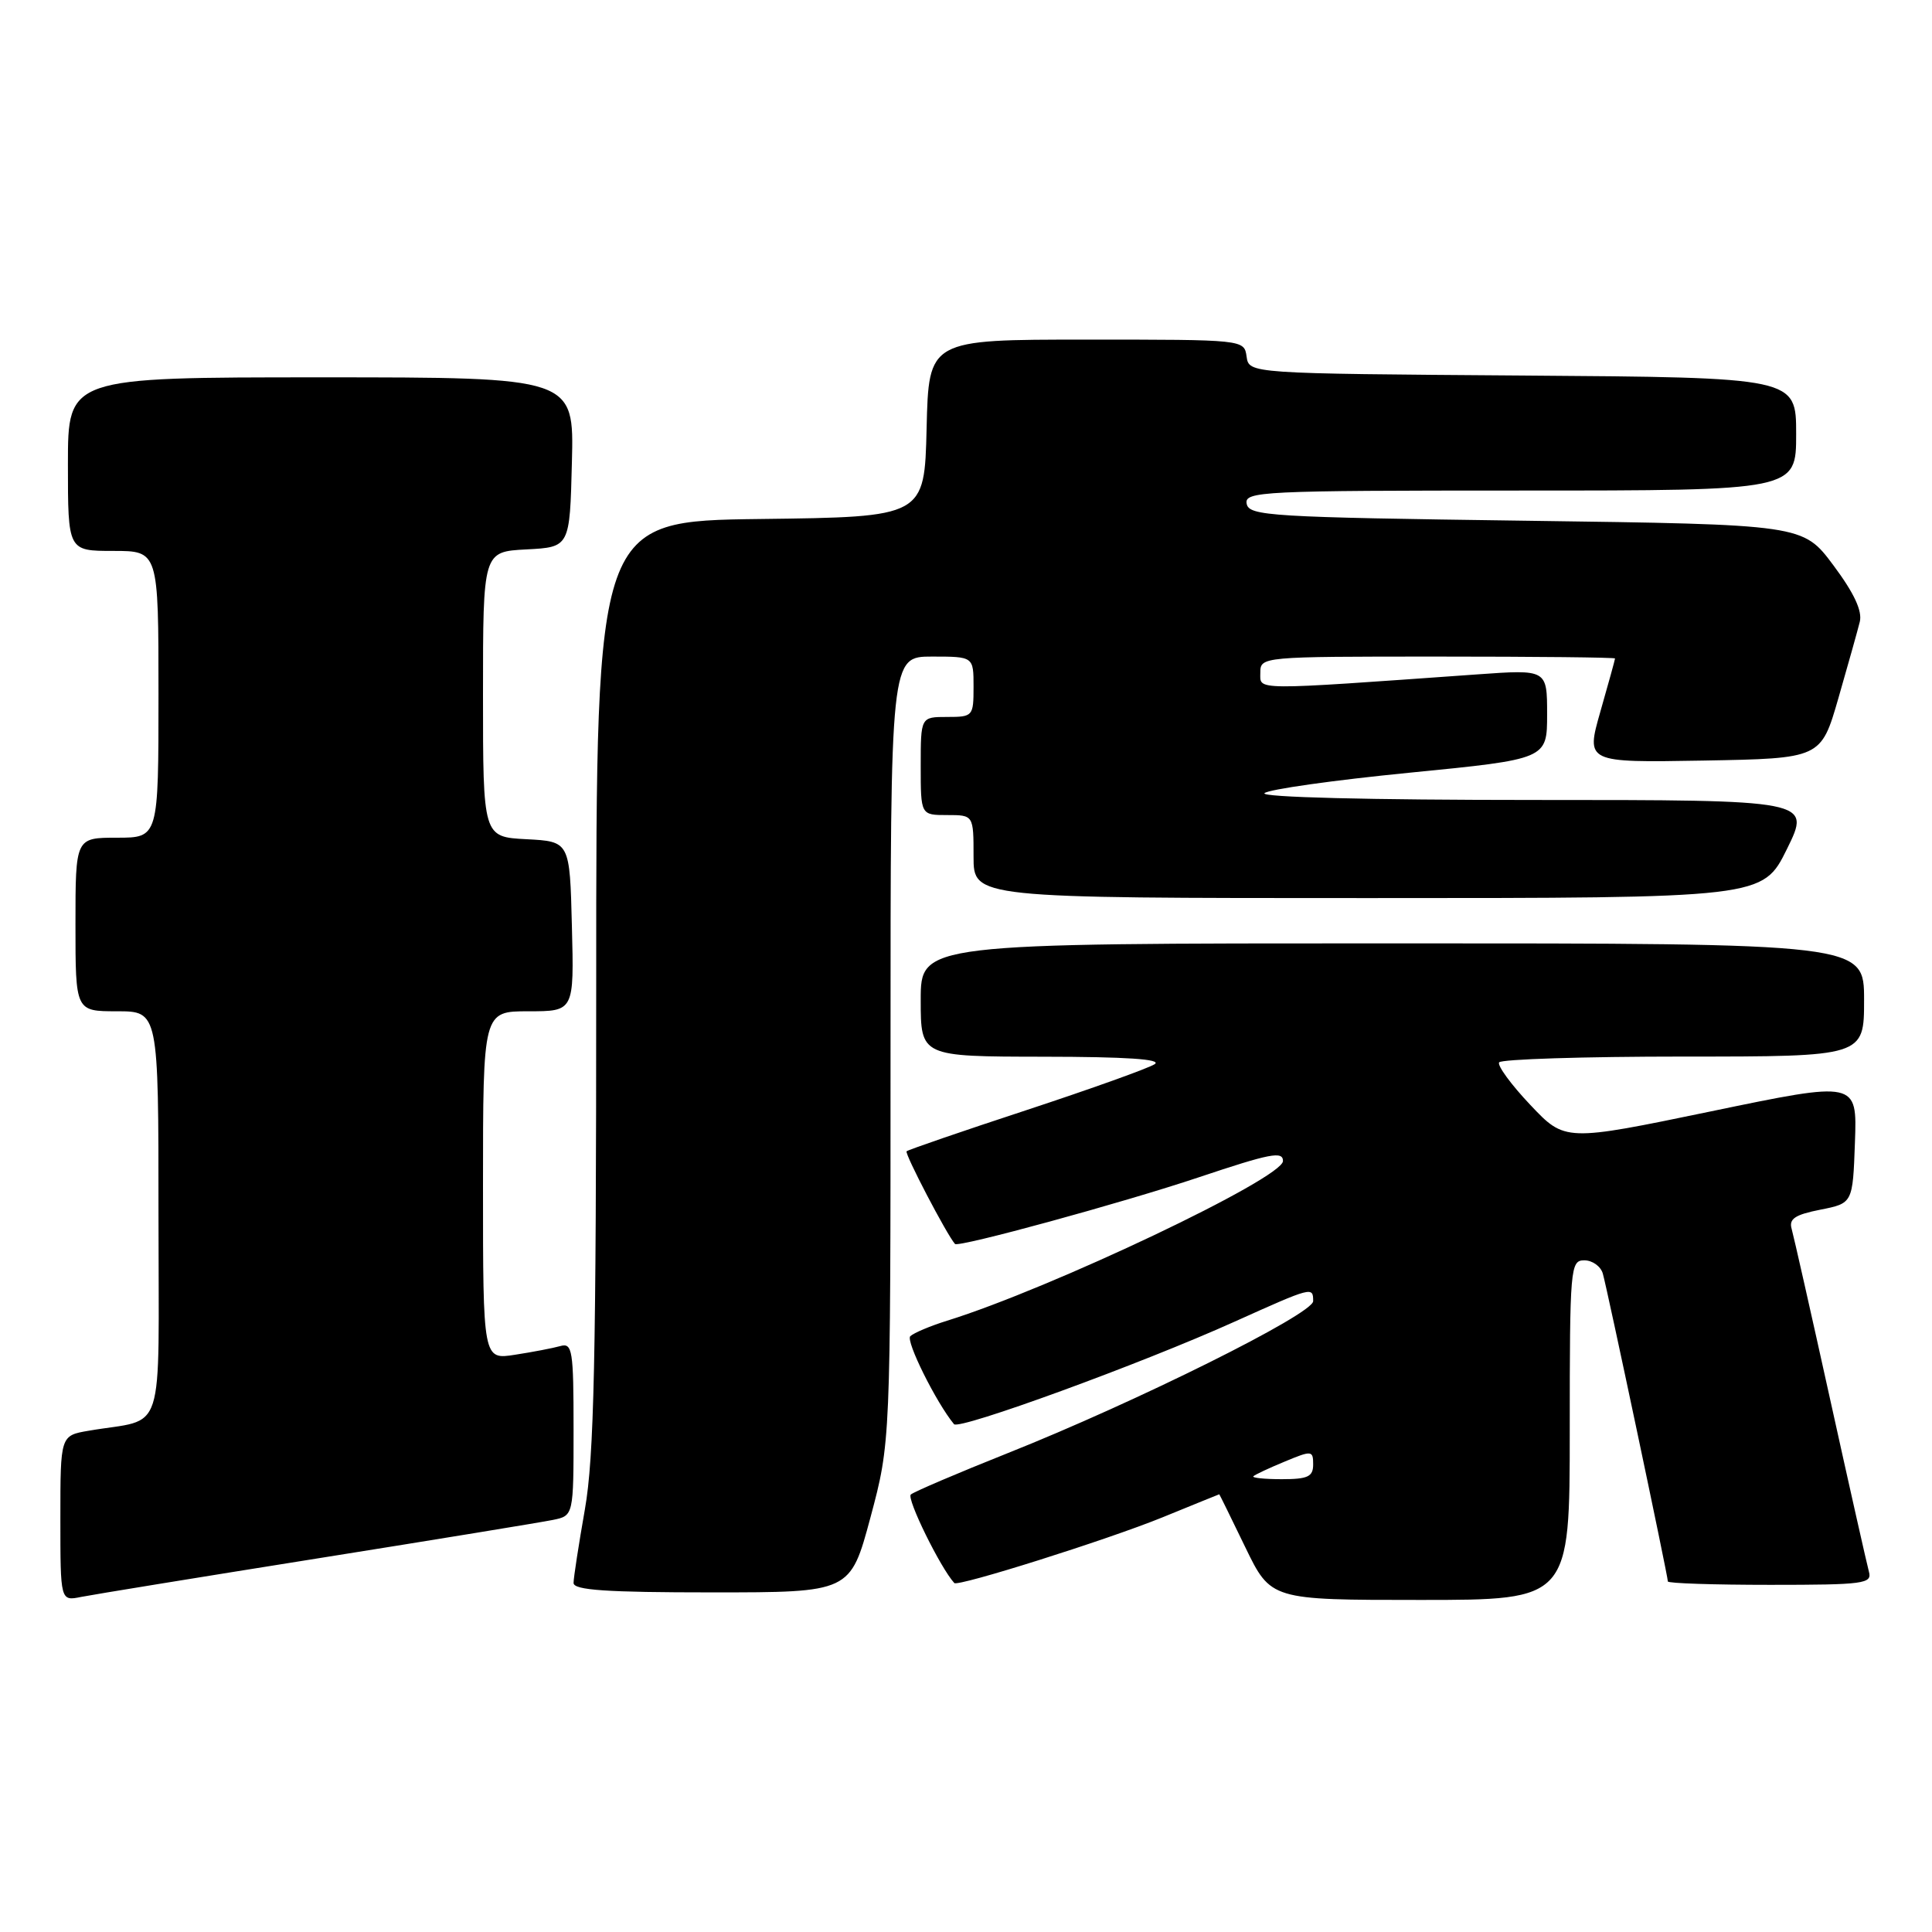 <?xml version="1.0" encoding="UTF-8" standalone="no"?>
<!DOCTYPE svg PUBLIC "-//W3C//DTD SVG 1.1//EN" "http://www.w3.org/Graphics/SVG/1.1/DTD/svg11.dtd" >
<svg xmlns="http://www.w3.org/2000/svg" xmlns:xlink="http://www.w3.org/1999/xlink" version="1.1" viewBox="0 0 256 256">
 <g >
 <path fill="currentColor"
d=" M 42.00 206.51 C 57.68 204.01 71.74 201.71 73.25 201.40 C 76.00 200.84 76.00 200.84 76.00 189.35 C 76.00 178.89 75.84 177.91 74.25 178.36 C 73.29 178.63 70.59 179.15 68.25 179.51 C 64.00 180.18 64.00 180.18 64.00 157.09 C 64.00 134.00 64.00 134.00 70.03 134.00 C 76.07 134.00 76.07 134.00 75.78 122.75 C 75.50 111.50 75.50 111.50 69.75 111.20 C 64.00 110.90 64.00 110.90 64.00 92.00 C 64.00 73.10 64.00 73.10 69.75 72.80 C 75.50 72.50 75.50 72.50 75.78 61.25 C 76.07 50.00 76.07 50.00 42.53 50.00 C 9.00 50.00 9.00 50.00 9.00 61.50 C 9.00 73.00 9.00 73.00 15.00 73.00 C 21.00 73.00 21.00 73.00 21.00 92.00 C 21.00 111.00 21.00 111.00 15.50 111.00 C 10.00 111.00 10.00 111.00 10.00 122.50 C 10.00 134.00 10.00 134.00 15.50 134.00 C 21.00 134.00 21.00 134.00 21.00 160.92 C 21.00 191.19 22.09 187.80 11.75 189.58 C 8.00 190.22 8.00 190.22 8.00 201.19 C 8.00 212.16 8.00 212.16 10.75 211.60 C 12.26 211.30 26.32 209.01 42.00 206.51 Z  M 208.00 189.50 C 208.00 167.93 208.08 167.00 209.93 167.00 C 211.00 167.00 212.10 167.79 212.38 168.75 C 212.94 170.65 221.00 208.81 221.00 209.55 C 221.00 209.80 227.11 210.00 234.57 210.00 C 247.01 210.00 248.09 209.85 247.64 208.25 C 247.38 207.29 245.07 197.05 242.52 185.50 C 239.97 173.95 237.66 163.74 237.40 162.82 C 237.02 161.51 237.85 160.95 241.20 160.29 C 245.50 159.44 245.50 159.44 245.79 151.34 C 246.08 143.24 246.08 143.24 226.72 147.26 C 207.37 151.27 207.37 151.27 202.77 146.40 C 200.24 143.73 198.38 141.19 198.64 140.77 C 198.90 140.35 209.89 140.00 223.06 140.00 C 247.00 140.00 247.00 140.00 247.00 132.50 C 247.00 125.00 247.00 125.00 184.50 125.00 C 122.00 125.00 122.00 125.00 122.00 132.50 C 122.00 140.00 122.00 140.00 138.25 140.02 C 149.24 140.03 154.01 140.35 153.00 141.01 C 152.18 141.55 144.53 144.29 136.00 147.10 C 127.47 149.90 120.33 152.36 120.13 152.55 C 119.83 152.84 125.44 163.58 126.54 164.83 C 126.98 165.33 148.71 159.39 158.81 156.01 C 168.34 152.82 170.00 152.50 170.00 153.84 C 170.00 156.12 139.25 170.73 125.50 175.00 C 123.30 175.68 121.10 176.61 120.62 177.05 C 119.97 177.65 124.05 185.85 126.41 188.71 C 127.08 189.52 151.24 180.70 163.63 175.11 C 173.90 170.49 174.00 170.46 174.00 172.41 C 174.00 174.11 150.52 185.79 133.50 192.56 C 126.90 195.19 121.14 197.65 120.69 198.03 C 120.09 198.54 124.60 207.74 126.45 209.76 C 126.92 210.28 146.72 204.03 154.00 201.07 C 158.12 199.38 161.53 198.01 161.56 198.00 C 161.59 198.00 163.14 201.15 165.00 205.00 C 168.39 212.00 168.39 212.00 188.19 212.00 C 208.00 212.00 208.00 212.00 208.00 189.50 Z  M 115.34 201.07 C 118.00 191.13 118.00 191.13 118.00 139.07 C 118.00 87.00 118.00 87.00 123.50 87.00 C 129.00 87.00 129.00 87.00 129.00 91.00 C 129.00 94.90 128.92 95.00 125.50 95.00 C 122.00 95.00 122.00 95.00 122.00 101.50 C 122.00 108.00 122.00 108.00 125.50 108.00 C 129.00 108.00 129.00 108.00 129.00 113.50 C 129.00 119.00 129.00 119.00 181.29 119.00 C 233.57 119.00 233.57 119.00 236.78 112.50 C 239.98 106.00 239.98 106.00 203.29 106.00 C 181.38 106.00 166.98 105.64 167.55 105.10 C 168.07 104.60 176.71 103.38 186.75 102.39 C 205.00 100.59 205.00 100.59 205.00 94.65 C 205.00 88.70 205.00 88.70 195.75 89.36 C 165.65 91.50 167.00 91.51 167.00 89.15 C 167.00 87.01 167.12 87.00 190.50 87.00 C 203.43 87.00 214.00 87.11 214.00 87.25 C 214.00 87.39 213.13 90.55 212.06 94.28 C 210.13 101.05 210.13 101.05 225.71 100.78 C 241.29 100.50 241.29 100.50 243.60 92.50 C 244.87 88.10 246.14 83.56 246.43 82.40 C 246.79 80.97 245.69 78.60 242.93 74.90 C 238.90 69.50 238.90 69.50 202.21 69.00 C 168.30 68.54 165.50 68.37 165.19 66.75 C 164.87 65.11 167.13 65.00 201.43 65.00 C 238.00 65.00 238.00 65.00 238.00 57.51 C 238.00 50.02 238.00 50.02 201.75 49.76 C 165.50 49.50 165.50 49.50 165.18 47.25 C 164.86 45.00 164.86 45.00 143.96 45.00 C 123.06 45.00 123.06 45.00 122.78 56.75 C 122.50 68.50 122.50 68.50 100.75 68.77 C 79.00 69.04 79.00 69.04 79.00 130.27 C 79.00 180.19 78.72 193.07 77.50 200.00 C 76.68 204.68 76.00 209.06 76.00 209.75 C 76.00 210.70 80.33 211.00 94.34 211.00 C 112.67 211.00 112.67 211.00 115.34 201.07 Z  M 166.08 195.61 C 166.31 195.39 168.19 194.51 170.25 193.66 C 173.83 192.17 174.00 192.19 174.00 194.05 C 174.00 195.67 173.30 196.00 169.83 196.00 C 167.54 196.00 165.85 195.82 166.08 195.61 Z "/>
</g>
</svg>